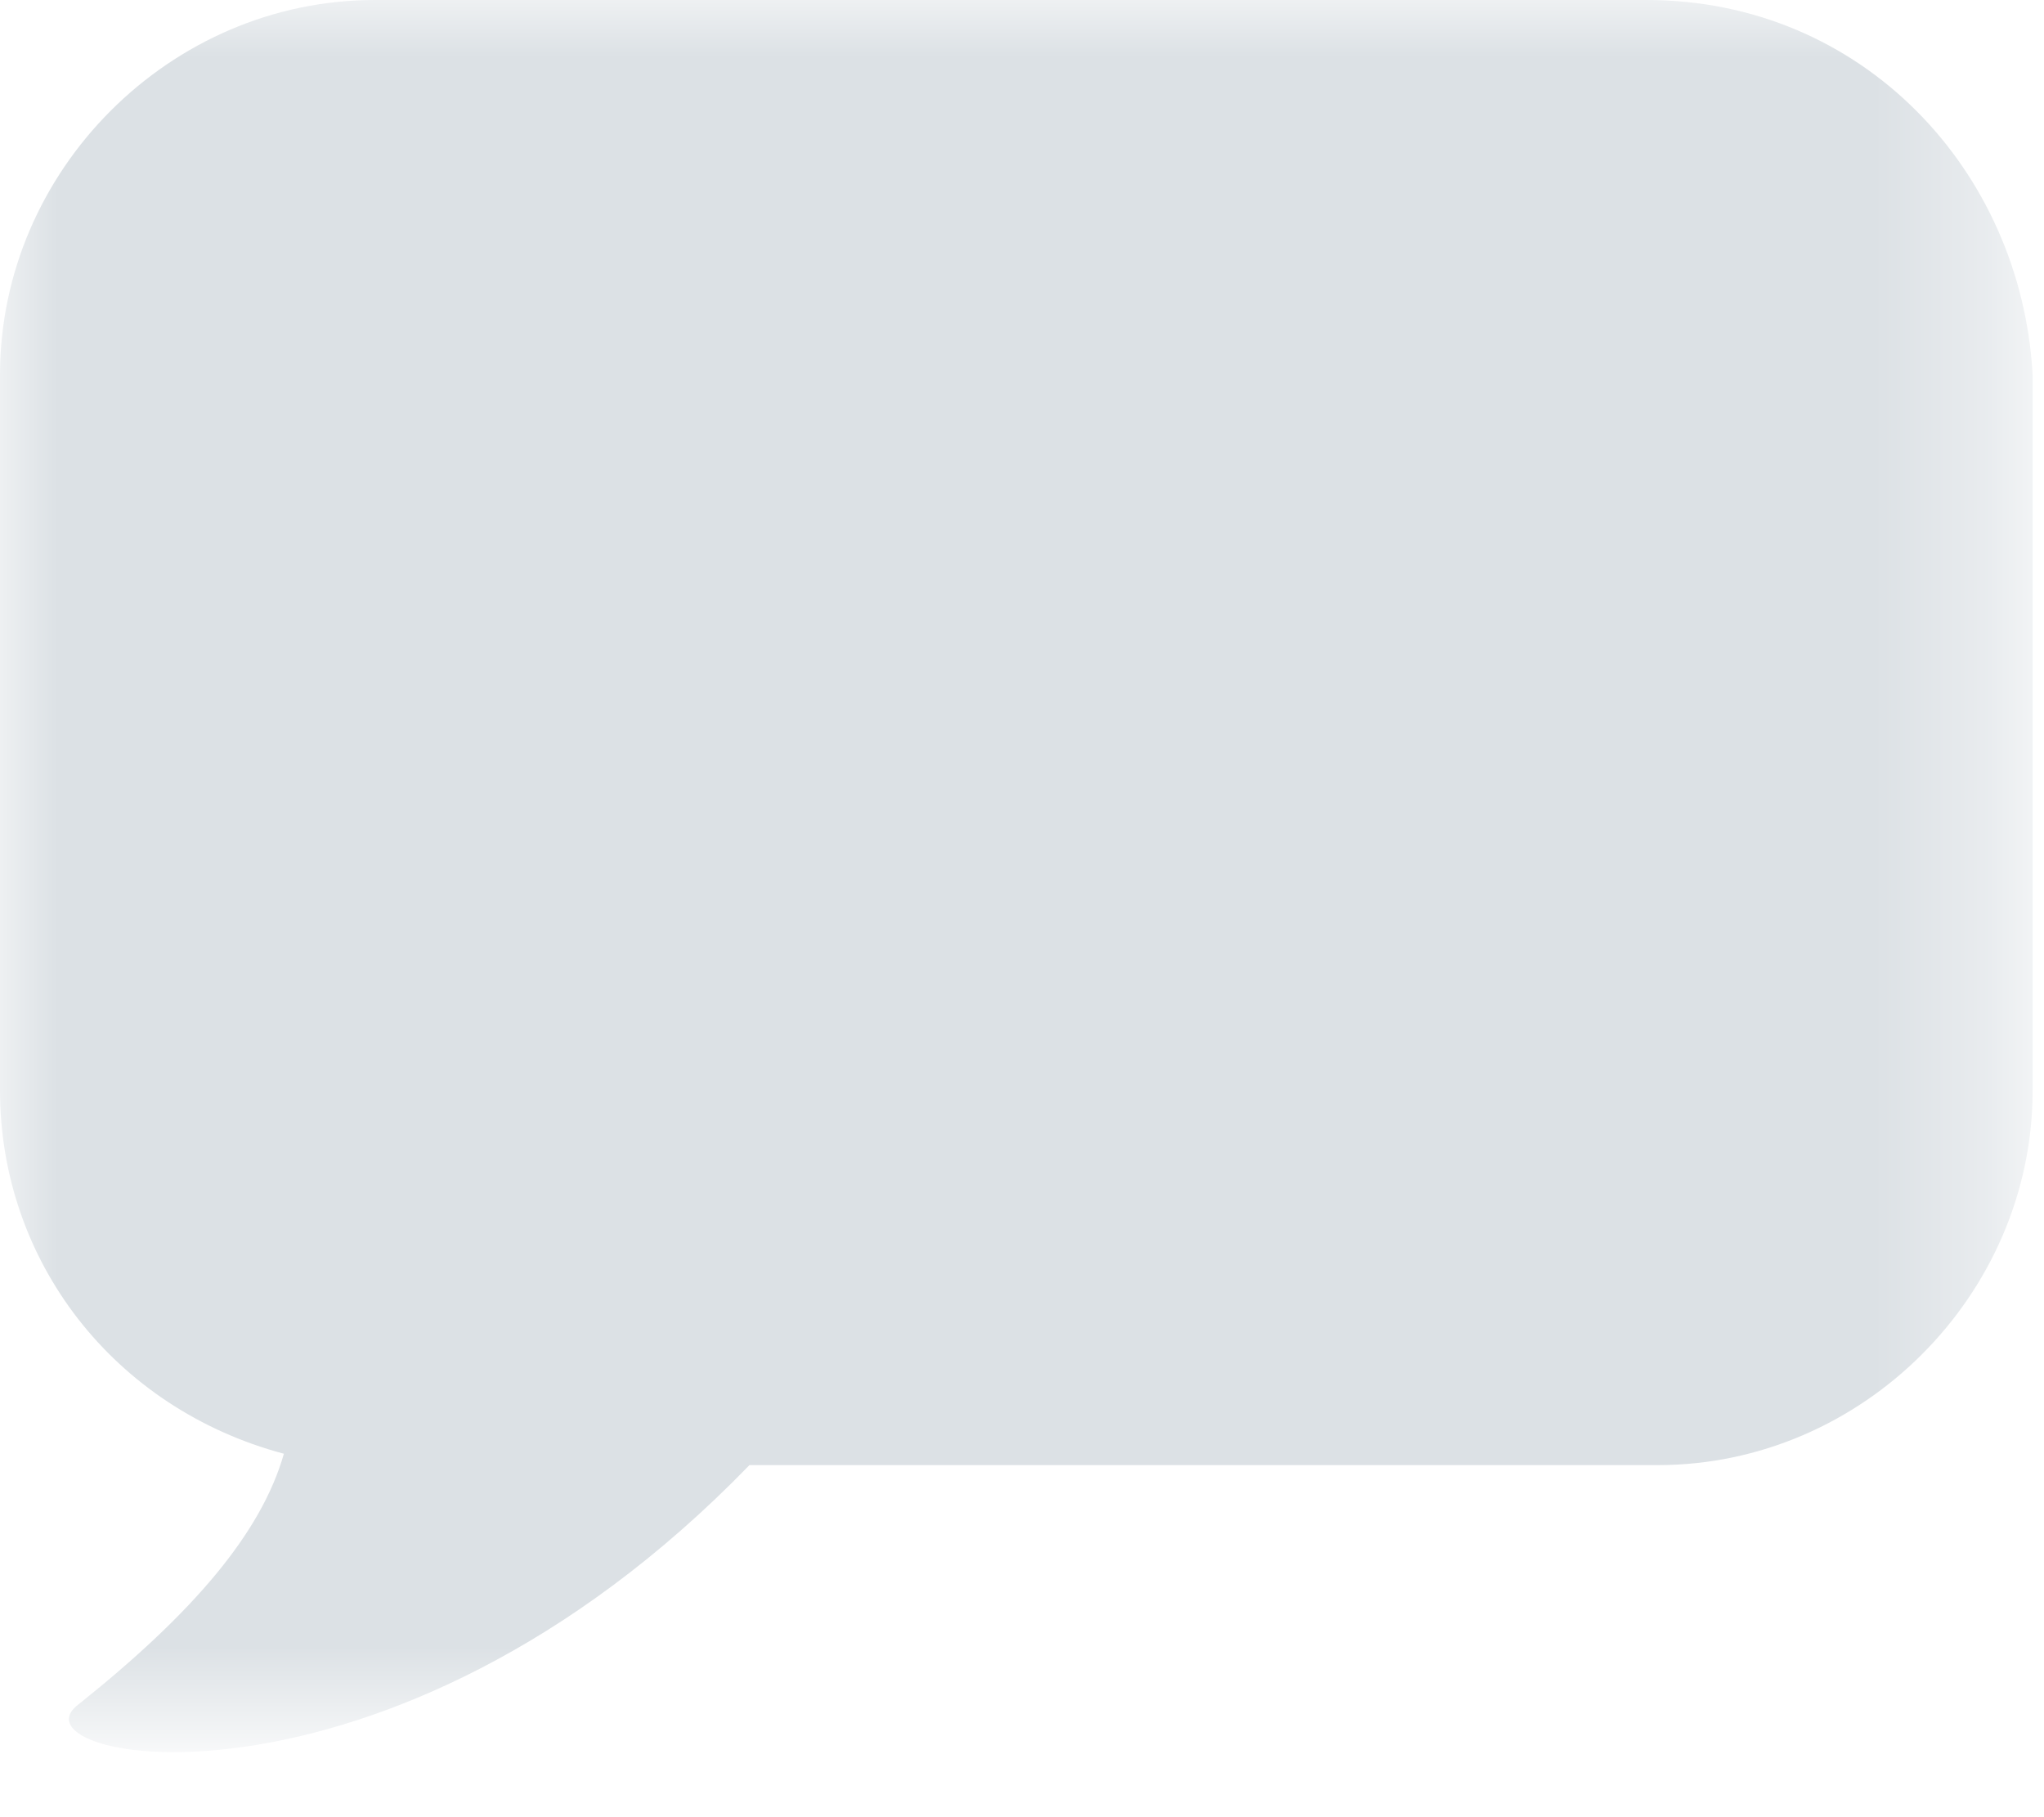<?xml version="1.0" encoding="utf-8"?>
<!-- Generator: Adobe Illustrator 24.0.3, SVG Export Plug-In . SVG Version: 6.00 Build 0)  -->
<svg version="1.1" id="icon-chat-bubble" xmlns="http://www.w3.org/2000/svg" xmlns:xlink="http://www.w3.org/1999/xlink" x="0px"
	 y="0px" width="18px" height="16px" viewBox="0 0 18 16" enable-background="new 0 0 18 16" xml:space="preserve">
<g id="Clip-2">
</g>
<defs>
	<filter id="Adobe_OpacityMaskFilter" filterUnits="userSpaceOnUse" x="0" y="0" width="17.8" height="15.4">
		<feColorMatrix  type="matrix" values="1 0 0 0 0  0 1 0 0 0  0 0 1 0 0  0 0 0 1 0"/>
	</filter>
</defs>
<mask maskUnits="userSpaceOnUse" x="0" y="0" width="17.8" height="15.4" id="mask-2_1_">
	<g filter="url(#Adobe_OpacityMaskFilter)">
		<polygon id="path-1_1_" fill-rule="evenodd" clip-rule="evenodd" fill="#FFFFFF" points="0,0 17.8,0 17.8,15.4 0,15.4 		"/>
	</g>
</mask>
<path id="Fill-1" mask="url(#mask-2_1_)" fill-rule="evenodd" clip-rule="evenodd" fill="#DCE1E5" d="M14.5,0H3.3C1.5,0,0,1.5,0,3.3
	v6.3c0,1.5,1,2.8,2.5,3.2c-0.2,0.7-0.8,1.4-1.8,2.2c-0.7,0.5,2.7,1.2,5.9-2.1h8c1.8,0,3.3-1.5,3.3-3.3V3.3C17.8,1.5,16.4,0,14.5,0"
	/>
</svg>
